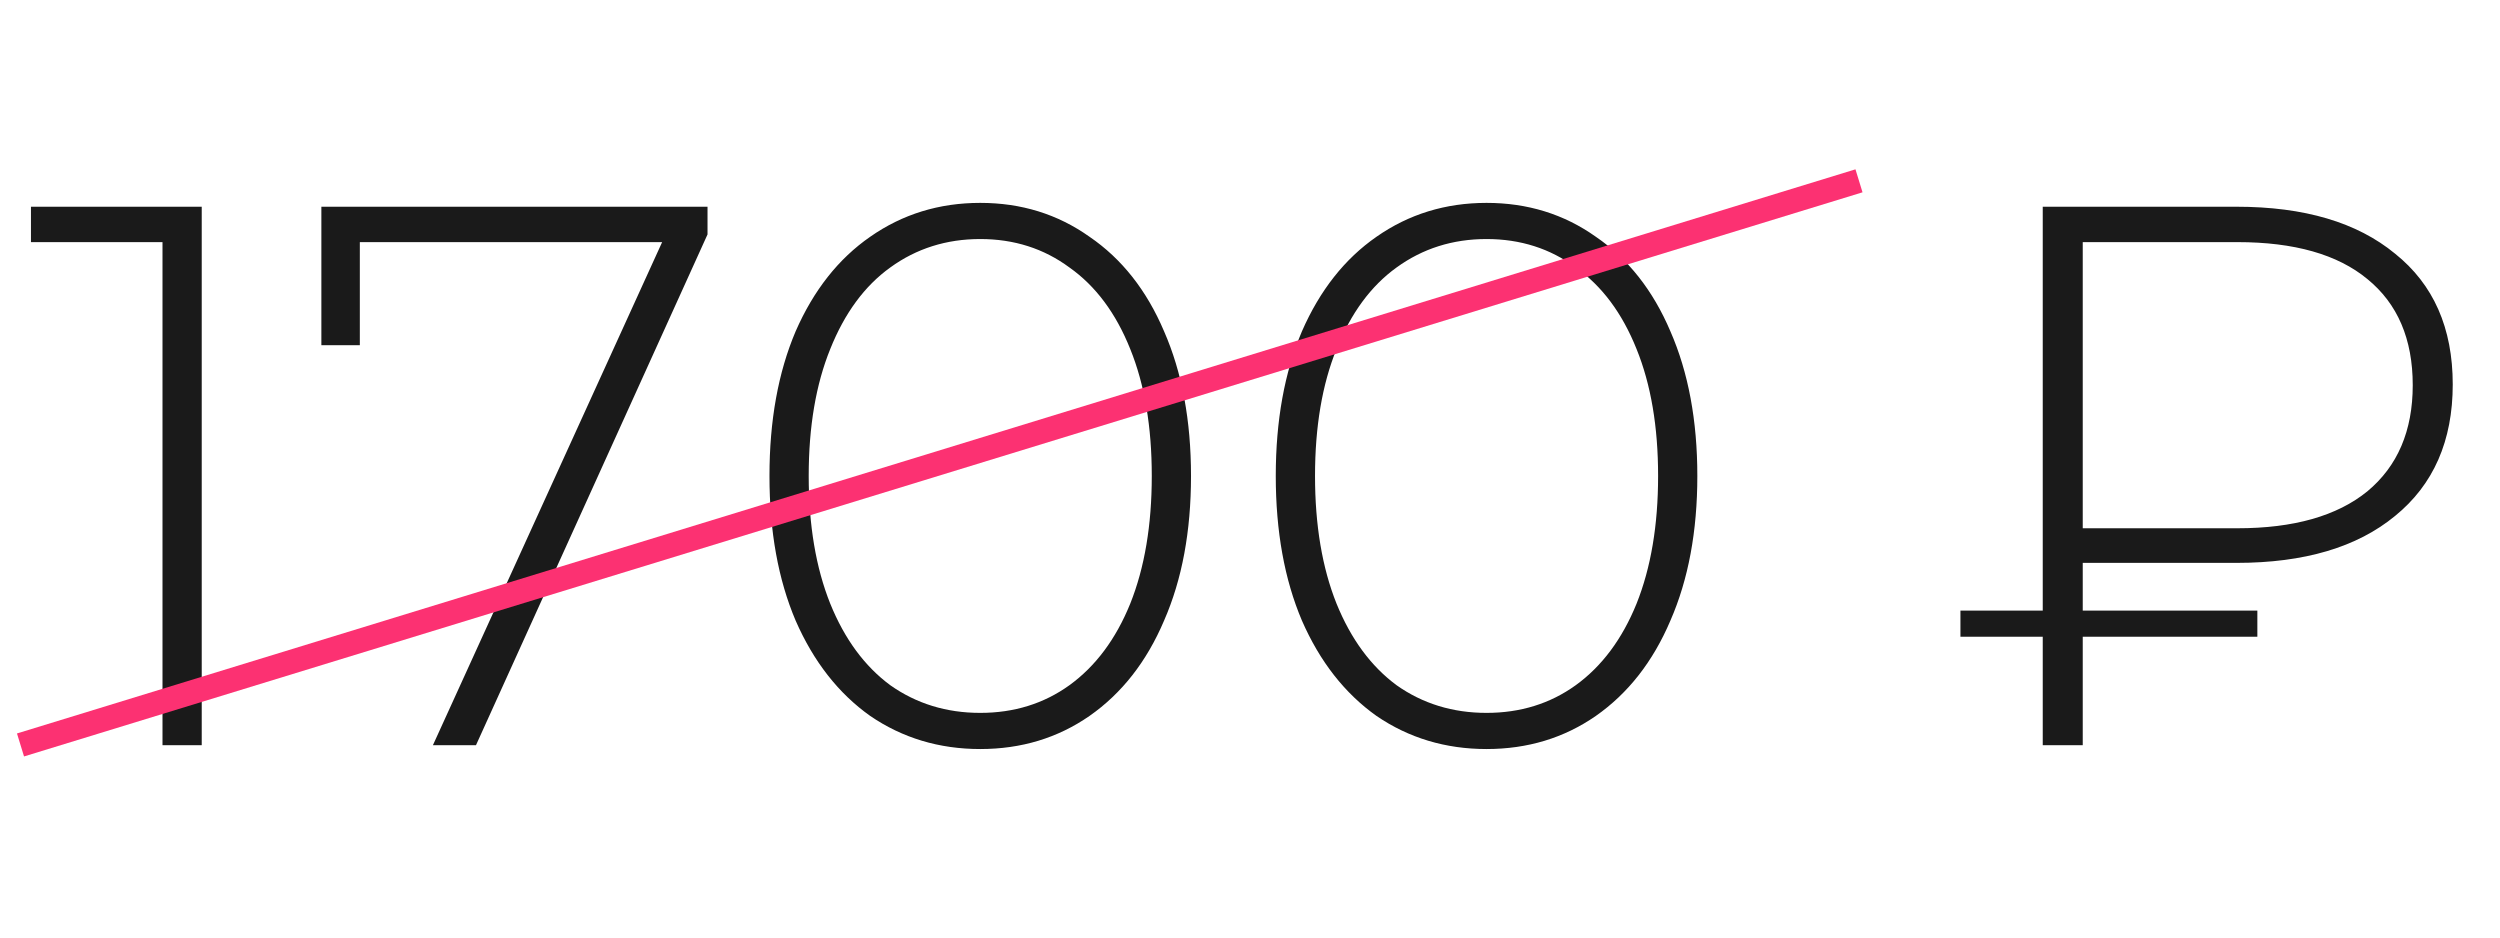 <svg width="104" height="39" viewBox="0 0 104 39" fill="none" xmlns="http://www.w3.org/2000/svg">
<path d="M8.392 8.6V31H6.76V10.072H1.288V8.6H8.392ZM29.433 8.6V9.752L19.801 31H18.009L27.545 10.072H14.969V14.36H13.369V8.6H29.433ZM40.778 31.16C39.071 31.16 37.546 30.701 36.202 29.784C34.879 28.845 33.845 27.523 33.098 25.816C32.373 24.109 32.01 22.104 32.01 19.8C32.01 17.496 32.373 15.491 33.098 13.784C33.845 12.077 34.879 10.765 36.202 9.848C37.546 8.909 39.071 8.44 40.778 8.44C42.485 8.44 43.999 8.909 45.322 9.848C46.666 10.765 47.701 12.077 48.426 13.784C49.173 15.491 49.546 17.496 49.546 19.8C49.546 22.104 49.173 24.109 48.426 25.816C47.701 27.523 46.666 28.845 45.322 29.784C43.999 30.701 42.485 31.16 40.778 31.16ZM40.778 29.656C42.186 29.656 43.423 29.272 44.49 28.504C45.578 27.715 46.421 26.584 47.018 25.112C47.615 23.619 47.914 21.848 47.914 19.8C47.914 17.752 47.615 15.992 47.018 14.52C46.421 13.027 45.578 11.896 44.49 11.128C43.423 10.339 42.186 9.944 40.778 9.944C39.37 9.944 38.122 10.339 37.034 11.128C35.967 11.896 35.135 13.027 34.538 14.52C33.941 15.992 33.642 17.752 33.642 19.8C33.642 21.848 33.941 23.619 34.538 25.112C35.135 26.584 35.967 27.715 37.034 28.504C38.122 29.272 39.37 29.656 40.778 29.656ZM61.84 31.16C60.134 31.16 58.608 30.701 57.264 29.784C55.942 28.845 54.907 27.523 54.16 25.816C53.435 24.109 53.072 22.104 53.072 19.8C53.072 17.496 53.435 15.491 54.16 13.784C54.907 12.077 55.942 10.765 57.264 9.848C58.608 8.909 60.134 8.44 61.84 8.44C63.547 8.44 65.062 8.909 66.385 9.848C67.728 10.765 68.763 12.077 69.489 13.784C70.235 15.491 70.609 17.496 70.609 19.8C70.609 22.104 70.235 24.109 69.489 25.816C68.763 27.523 67.728 28.845 66.385 29.784C65.062 30.701 63.547 31.16 61.84 31.16ZM61.84 29.656C63.248 29.656 64.486 29.272 65.552 28.504C66.641 27.715 67.483 26.584 68.081 25.112C68.678 23.619 68.977 21.848 68.977 19.8C68.977 17.752 68.678 15.992 68.081 14.52C67.483 13.027 66.641 11.896 65.552 11.128C64.486 10.339 63.248 9.944 61.84 9.944C60.432 9.944 59.184 10.339 58.096 11.128C57.03 11.896 56.198 13.027 55.6 14.52C55.003 15.992 54.705 17.752 54.705 19.8C54.705 21.848 55.003 23.619 55.6 25.112C56.198 26.584 57.03 27.715 58.096 28.504C59.184 29.272 60.432 29.656 61.84 29.656ZM86.642 23.416V25.4H93.906V26.488H86.642V31H84.978V26.488H81.554V25.4H84.978V8.6H93.042C95.858 8.6 98.055 9.251 99.634 10.552C101.234 11.832 102.034 13.645 102.034 15.992C102.034 18.339 101.234 20.163 99.634 21.464C98.055 22.765 95.858 23.416 93.042 23.416H86.642ZM86.642 10.072V21.976H93.074C95.42 21.976 97.223 21.464 98.482 20.44C99.74 19.395 100.37 17.923 100.37 16.024C100.37 14.104 99.74 12.632 98.482 11.608C97.244 10.584 95.442 10.072 93.074 10.072H86.642Z" fill="#1A1A1A"/>
<line x1="0.853" y1="30.99" x2="77.334" y2="7.522" stroke="#FC3172"/>
</svg>

